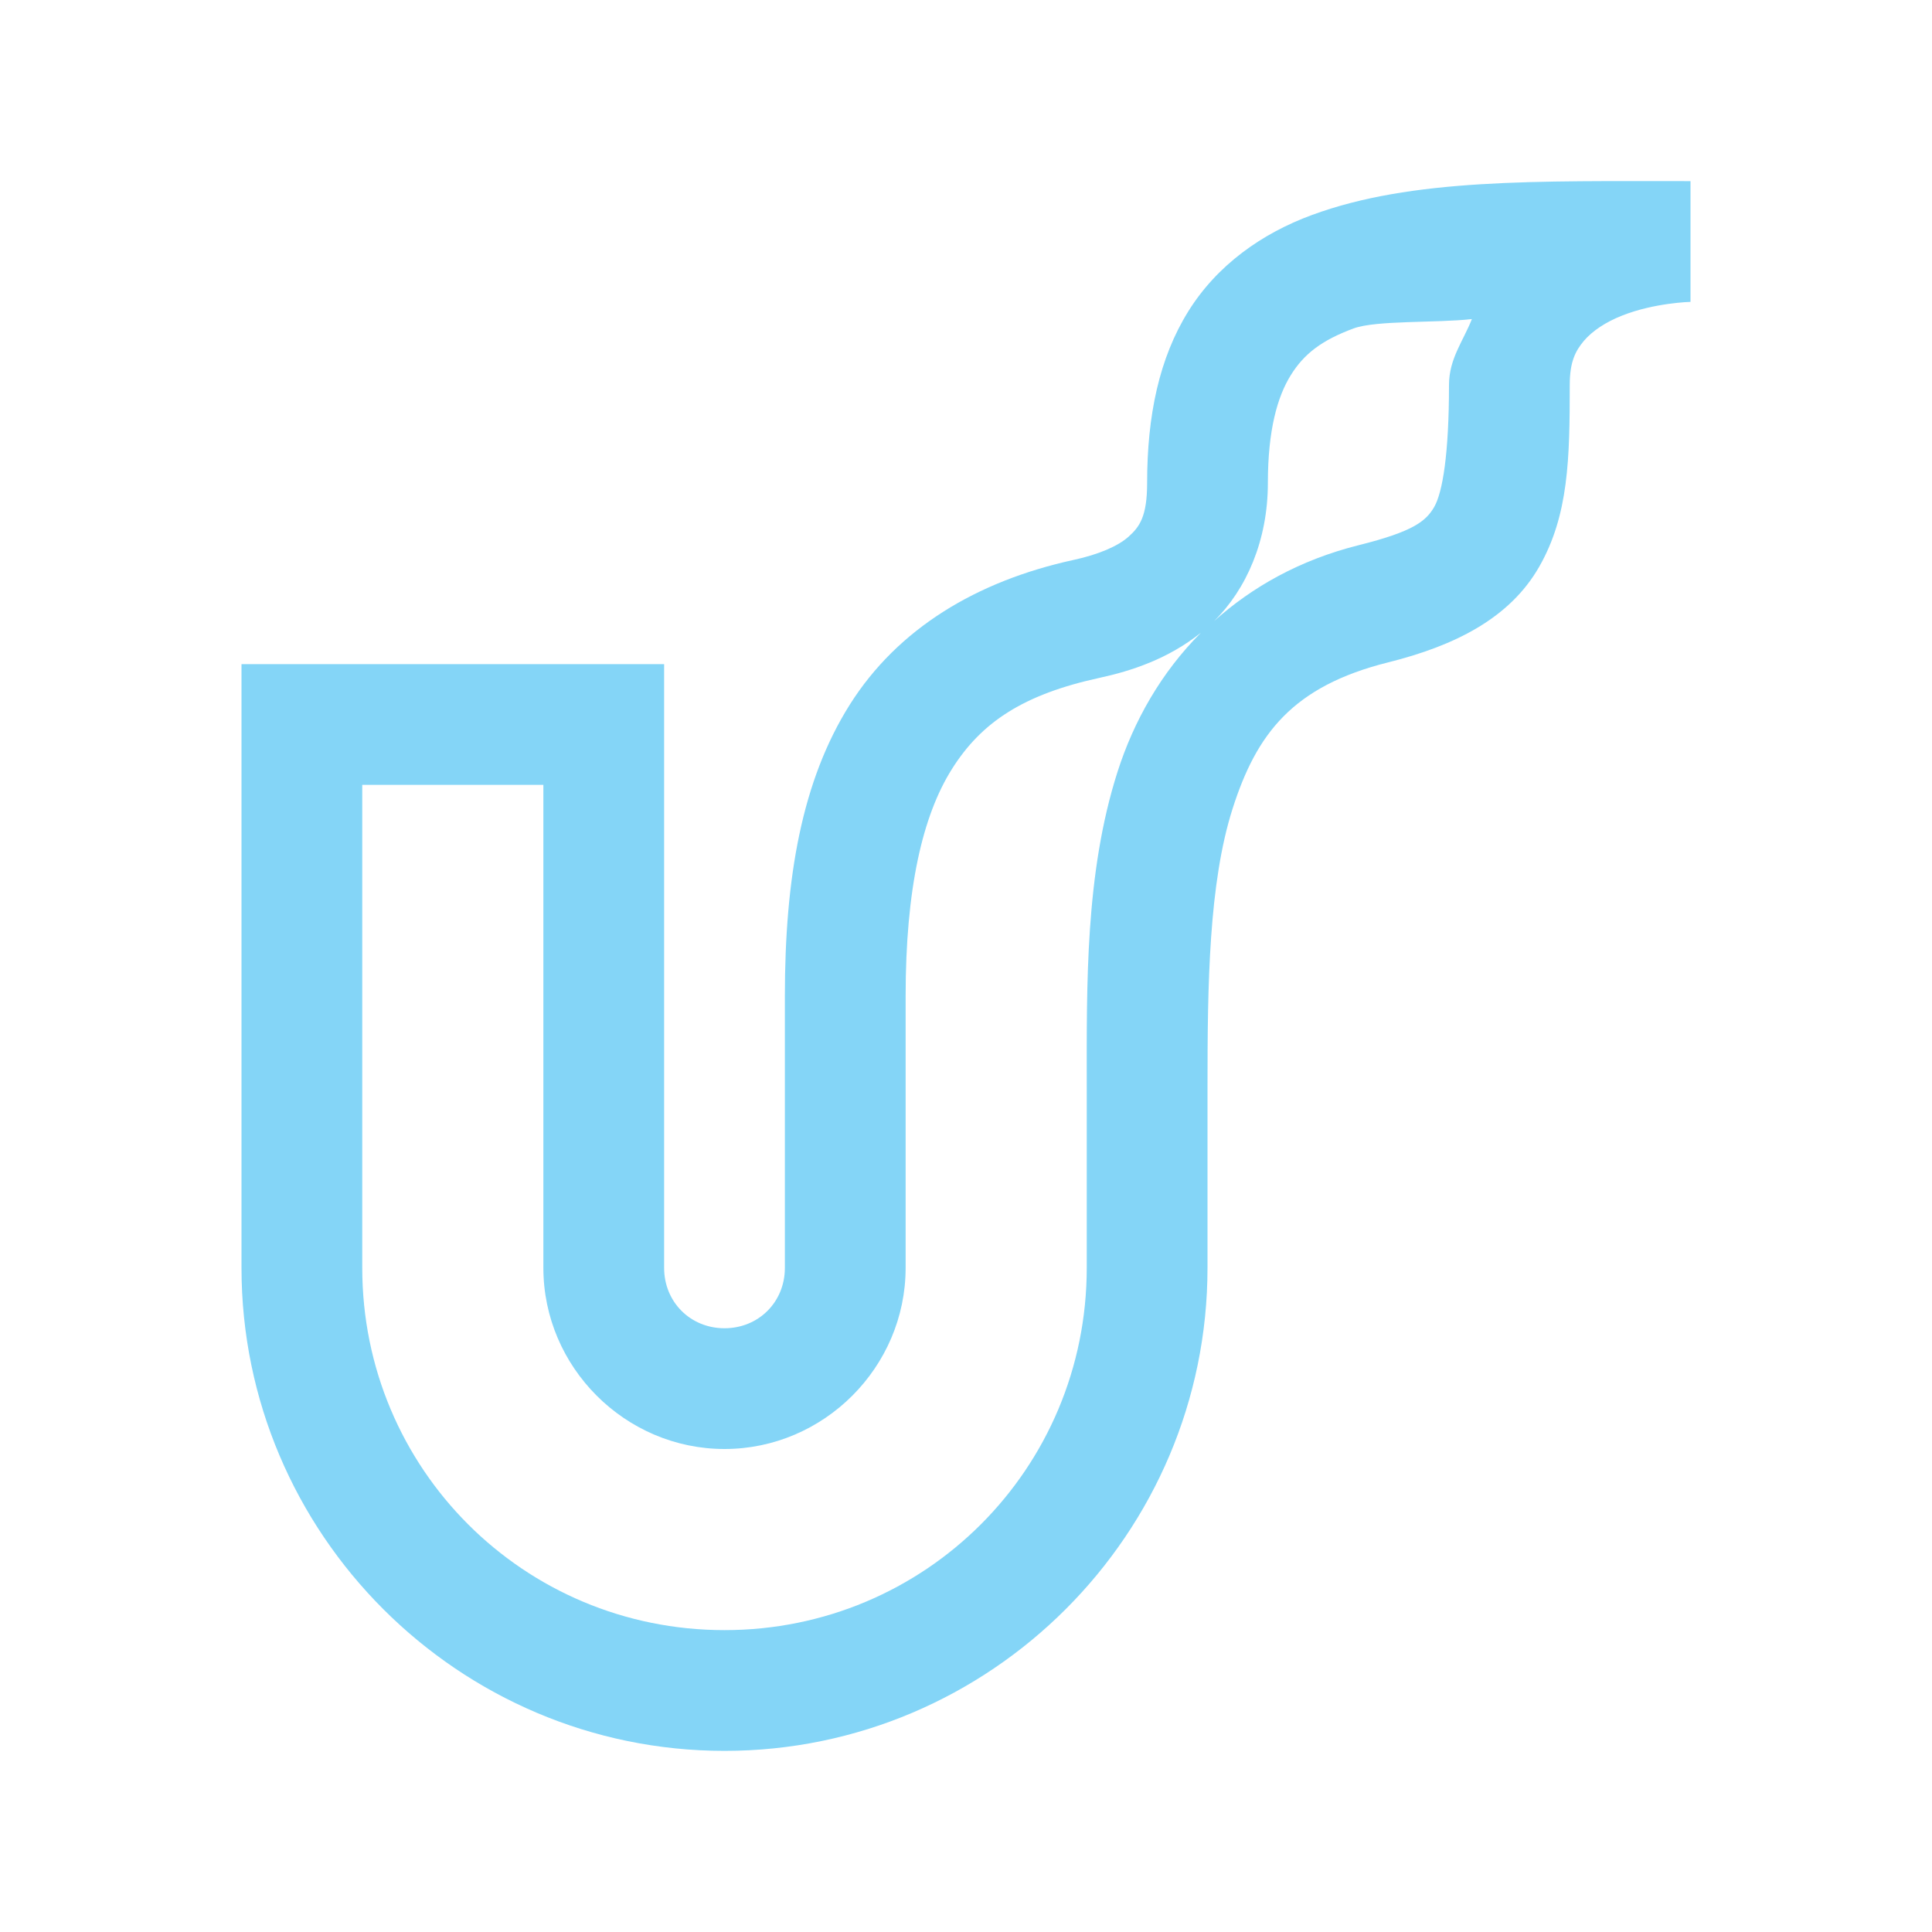 ﻿<?xml version="1.0" encoding="utf-8"?>
<svg xmlns="http://www.w3.org/2000/svg" viewBox="0 0 32 32" width="512" height="512">
  <path d="M28 3C25.436 3 23.388 2.951 21.73 3.561C20.902 3.865 20.158 4.39 19.68 5.16C19.201 5.931 19 6.88 19 8C19 8.558 18.873 8.726 18.695 8.887C18.518 9.047 18.192 9.185 17.787 9.273C16.173 9.624 14.869 10.414 14.076 11.67C13.284 12.926 13 14.525 13 16.5L13 21C13 21.565 12.565 22 12 22C11.435 22 11 21.565 11 21L11 11L4 11L4 21C4 25.406 7.594 29 12 29C16.406 29 20 25.406 20 21L20 18C20 16.311 20.021 14.629 20.416 13.393C20.811 12.156 21.408 11.367 22.992 10.971C24.097 10.695 25.007 10.24 25.494 9.387C25.982 8.534 26 7.598 26 6.375C26 5.992 26.094 5.813 26.234 5.646C26.375 5.48 26.598 5.333 26.867 5.227C27.405 5.014 28 5 28 5L28 3 z M 24.379 5.285C24.237 5.647 24 5.941 24 6.375C24 7.527 23.893 8.154 23.756 8.395C23.618 8.635 23.403 8.805 22.508 9.029C21.528 9.274 20.738 9.723 20.107 10.289C20.643 9.762 21 8.952 21 8C21 7.12 21.159 6.569 21.379 6.215C21.599 5.86 21.892 5.635 22.422 5.439C22.794 5.303 23.799 5.351 24.379 5.285 z M 19.891 10.48C19.232 11.14 18.779 11.942 18.51 12.783C17.971 14.468 18 16.314 18 18L18 21C18 24.326 15.326 27 12 27C8.674 27 6 24.326 6 21L6 13L9 13L9 21C9 22.645 10.355 24 12 24C13.645 24 15 22.645 15 21L15 16.5C15 14.725 15.279 13.511 15.768 12.736C16.256 11.961 16.952 11.501 18.213 11.227C18.738 11.113 19.346 10.915 19.891 10.48 z" fill="#84D5F7" />
</svg>